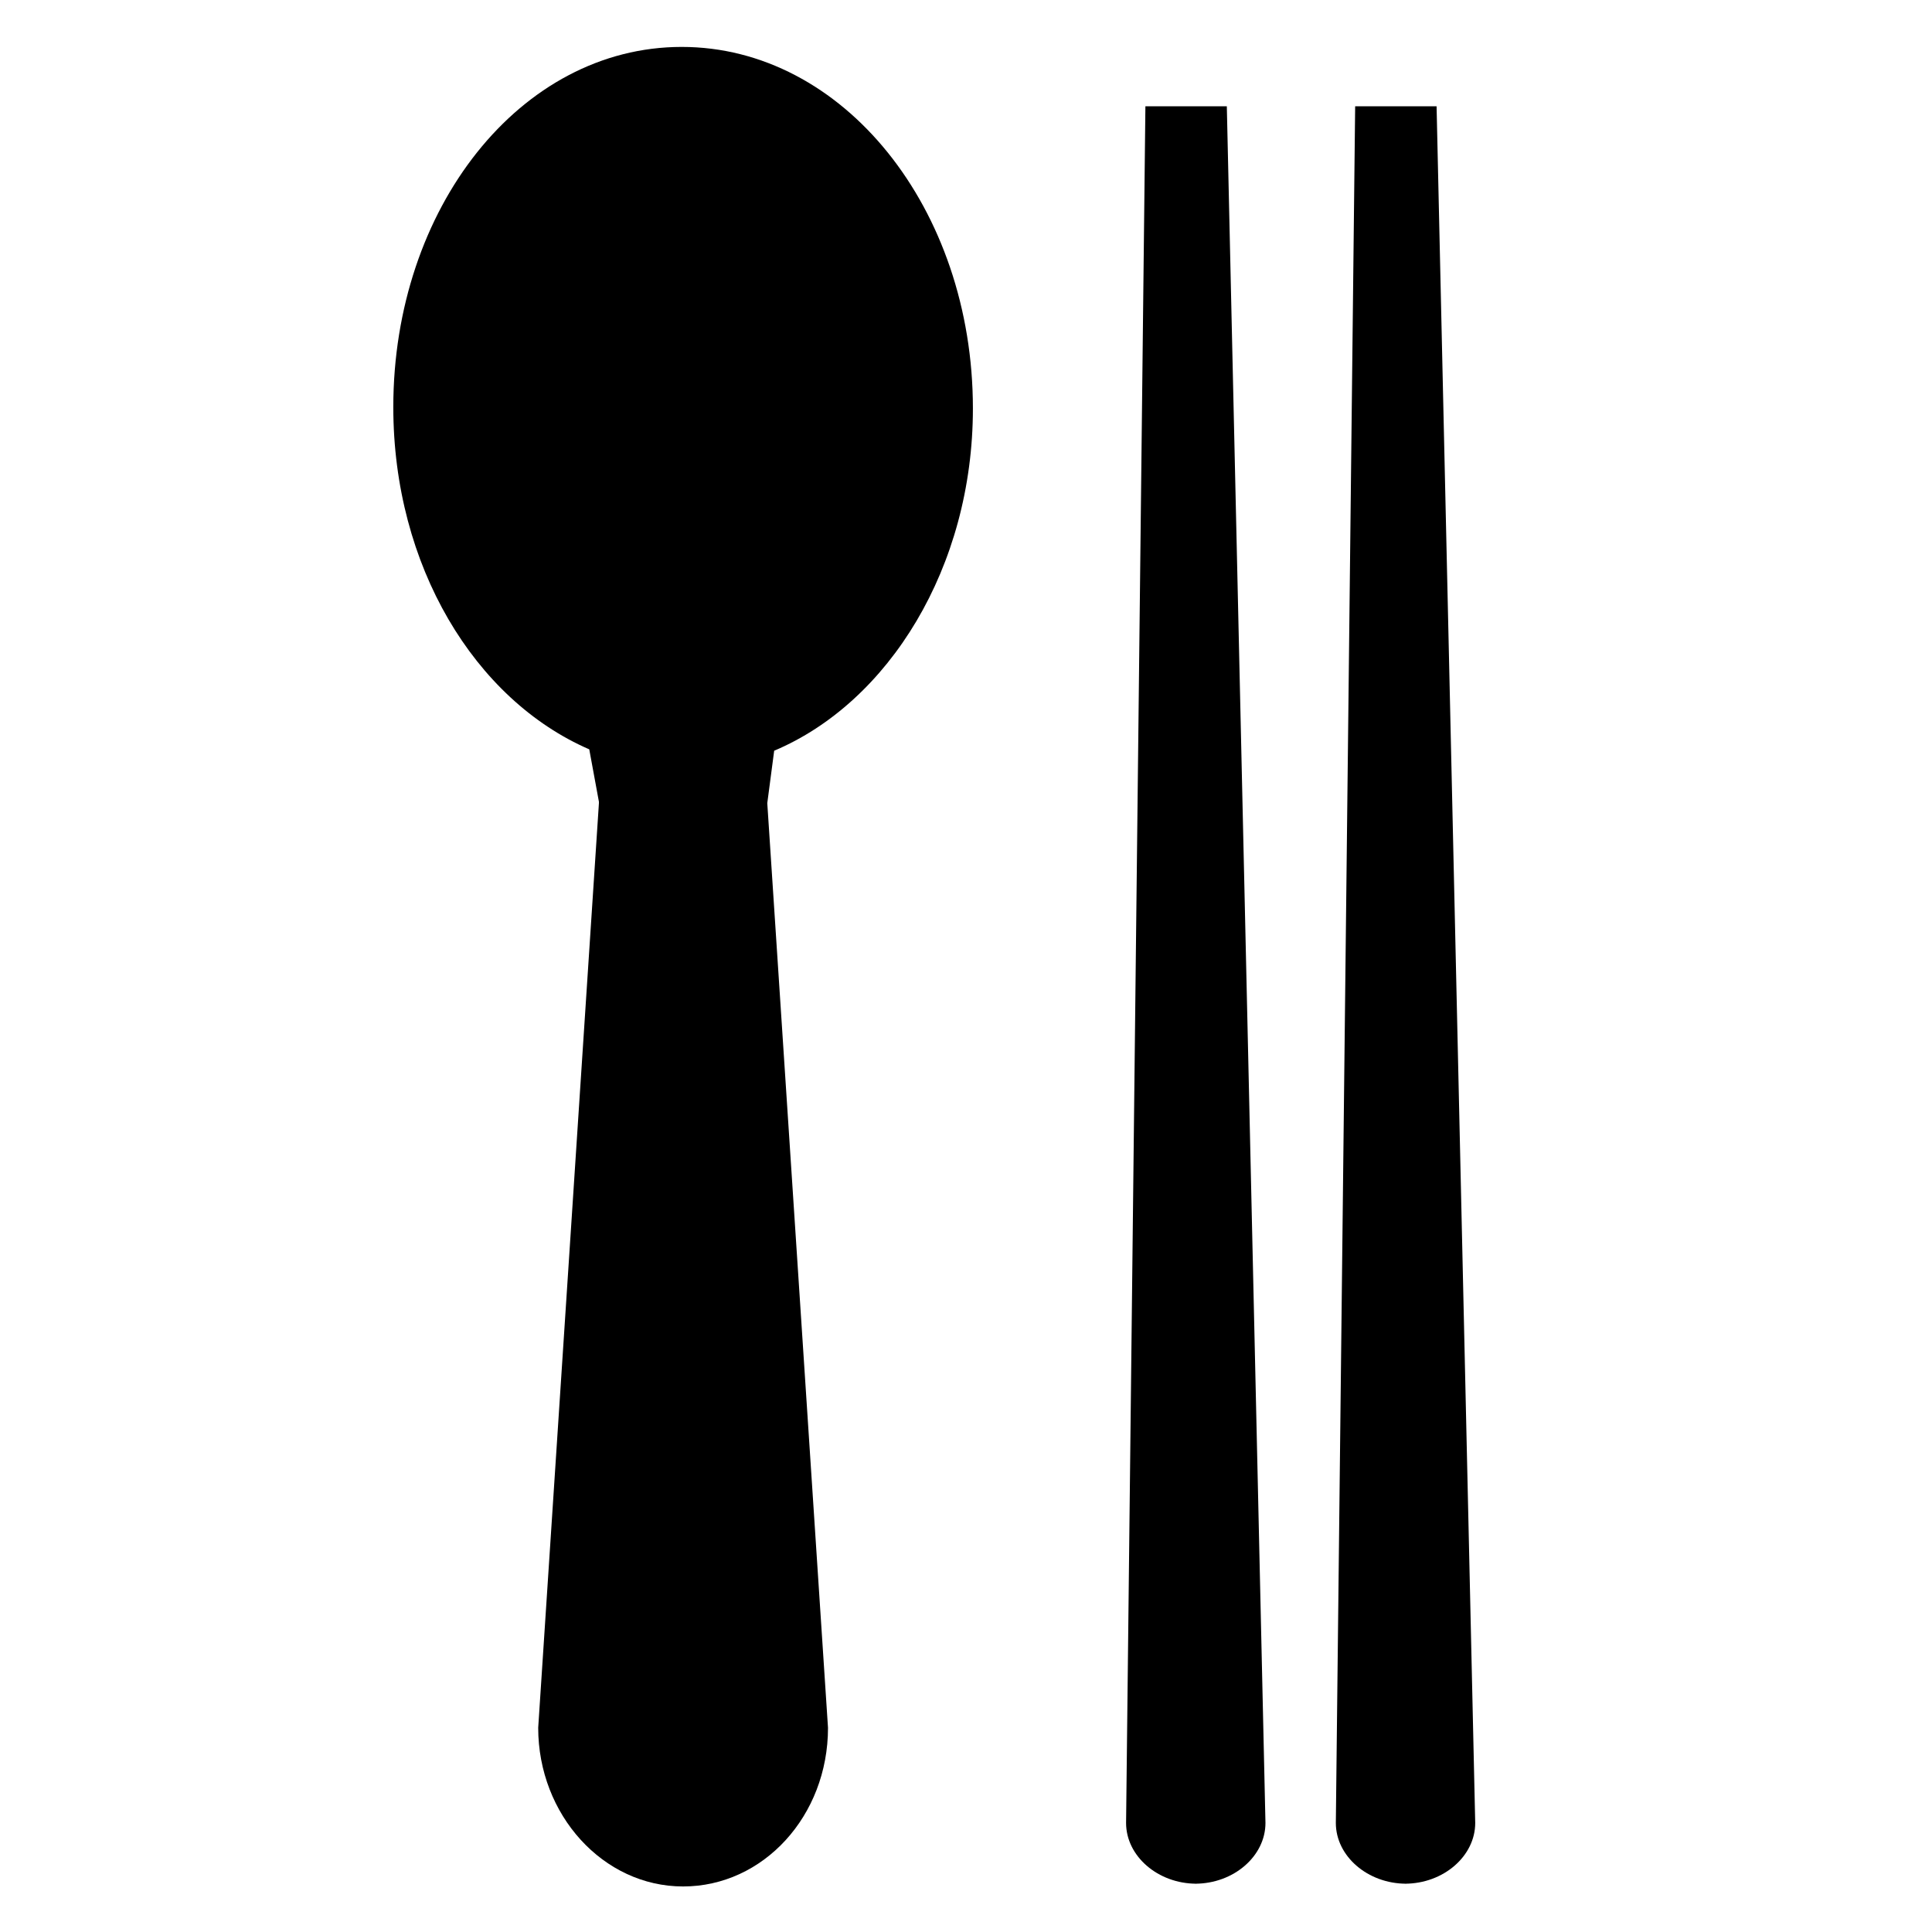 <svg width="14" height="14" viewBox="0 0 14 14" fill="none" xmlns="http://www.w3.org/2000/svg">
    <g clip-path="url(#clip0_649_2342)">
        <path d="M4.34 5.82L3.9 12.52C3.9 13.15 4.37 13.67 4.95 13.67C5.53 13.67 6 13.16 6 12.52L5.56 5.82L5.61 5.44C6.44 5.09 7.05 4.11 7.05 2.96C7.05 1.51 6.11 0.34 4.94 0.34C3.77 0.34 2.85 1.51 2.85 2.95C2.85 4.1 3.44 5.07 4.27 5.43L4.34 5.81V5.82Z" fill="current"/>
        <path d="M8.67 13.65C8.39 13.65 8.16 13.45 8.16 13.21L8.3 0.77H8.89L9.17 13.21C9.17 13.45 8.94 13.65 8.66 13.65H8.67Z" fill="current"/>
        <path d="M10.19 13.65C9.91 13.65 9.68 13.45 9.68 13.21L9.82 0.77H10.41L10.69 13.21C10.69 13.45 10.46 13.65 10.18 13.65H10.19Z" fill="current"/>
    </g>
    <defs>
        <clipPath id="clip0_649_2342">
            <rect width="14" height="14" fill="white"/>
        </clipPath>
    </defs>
</svg>
